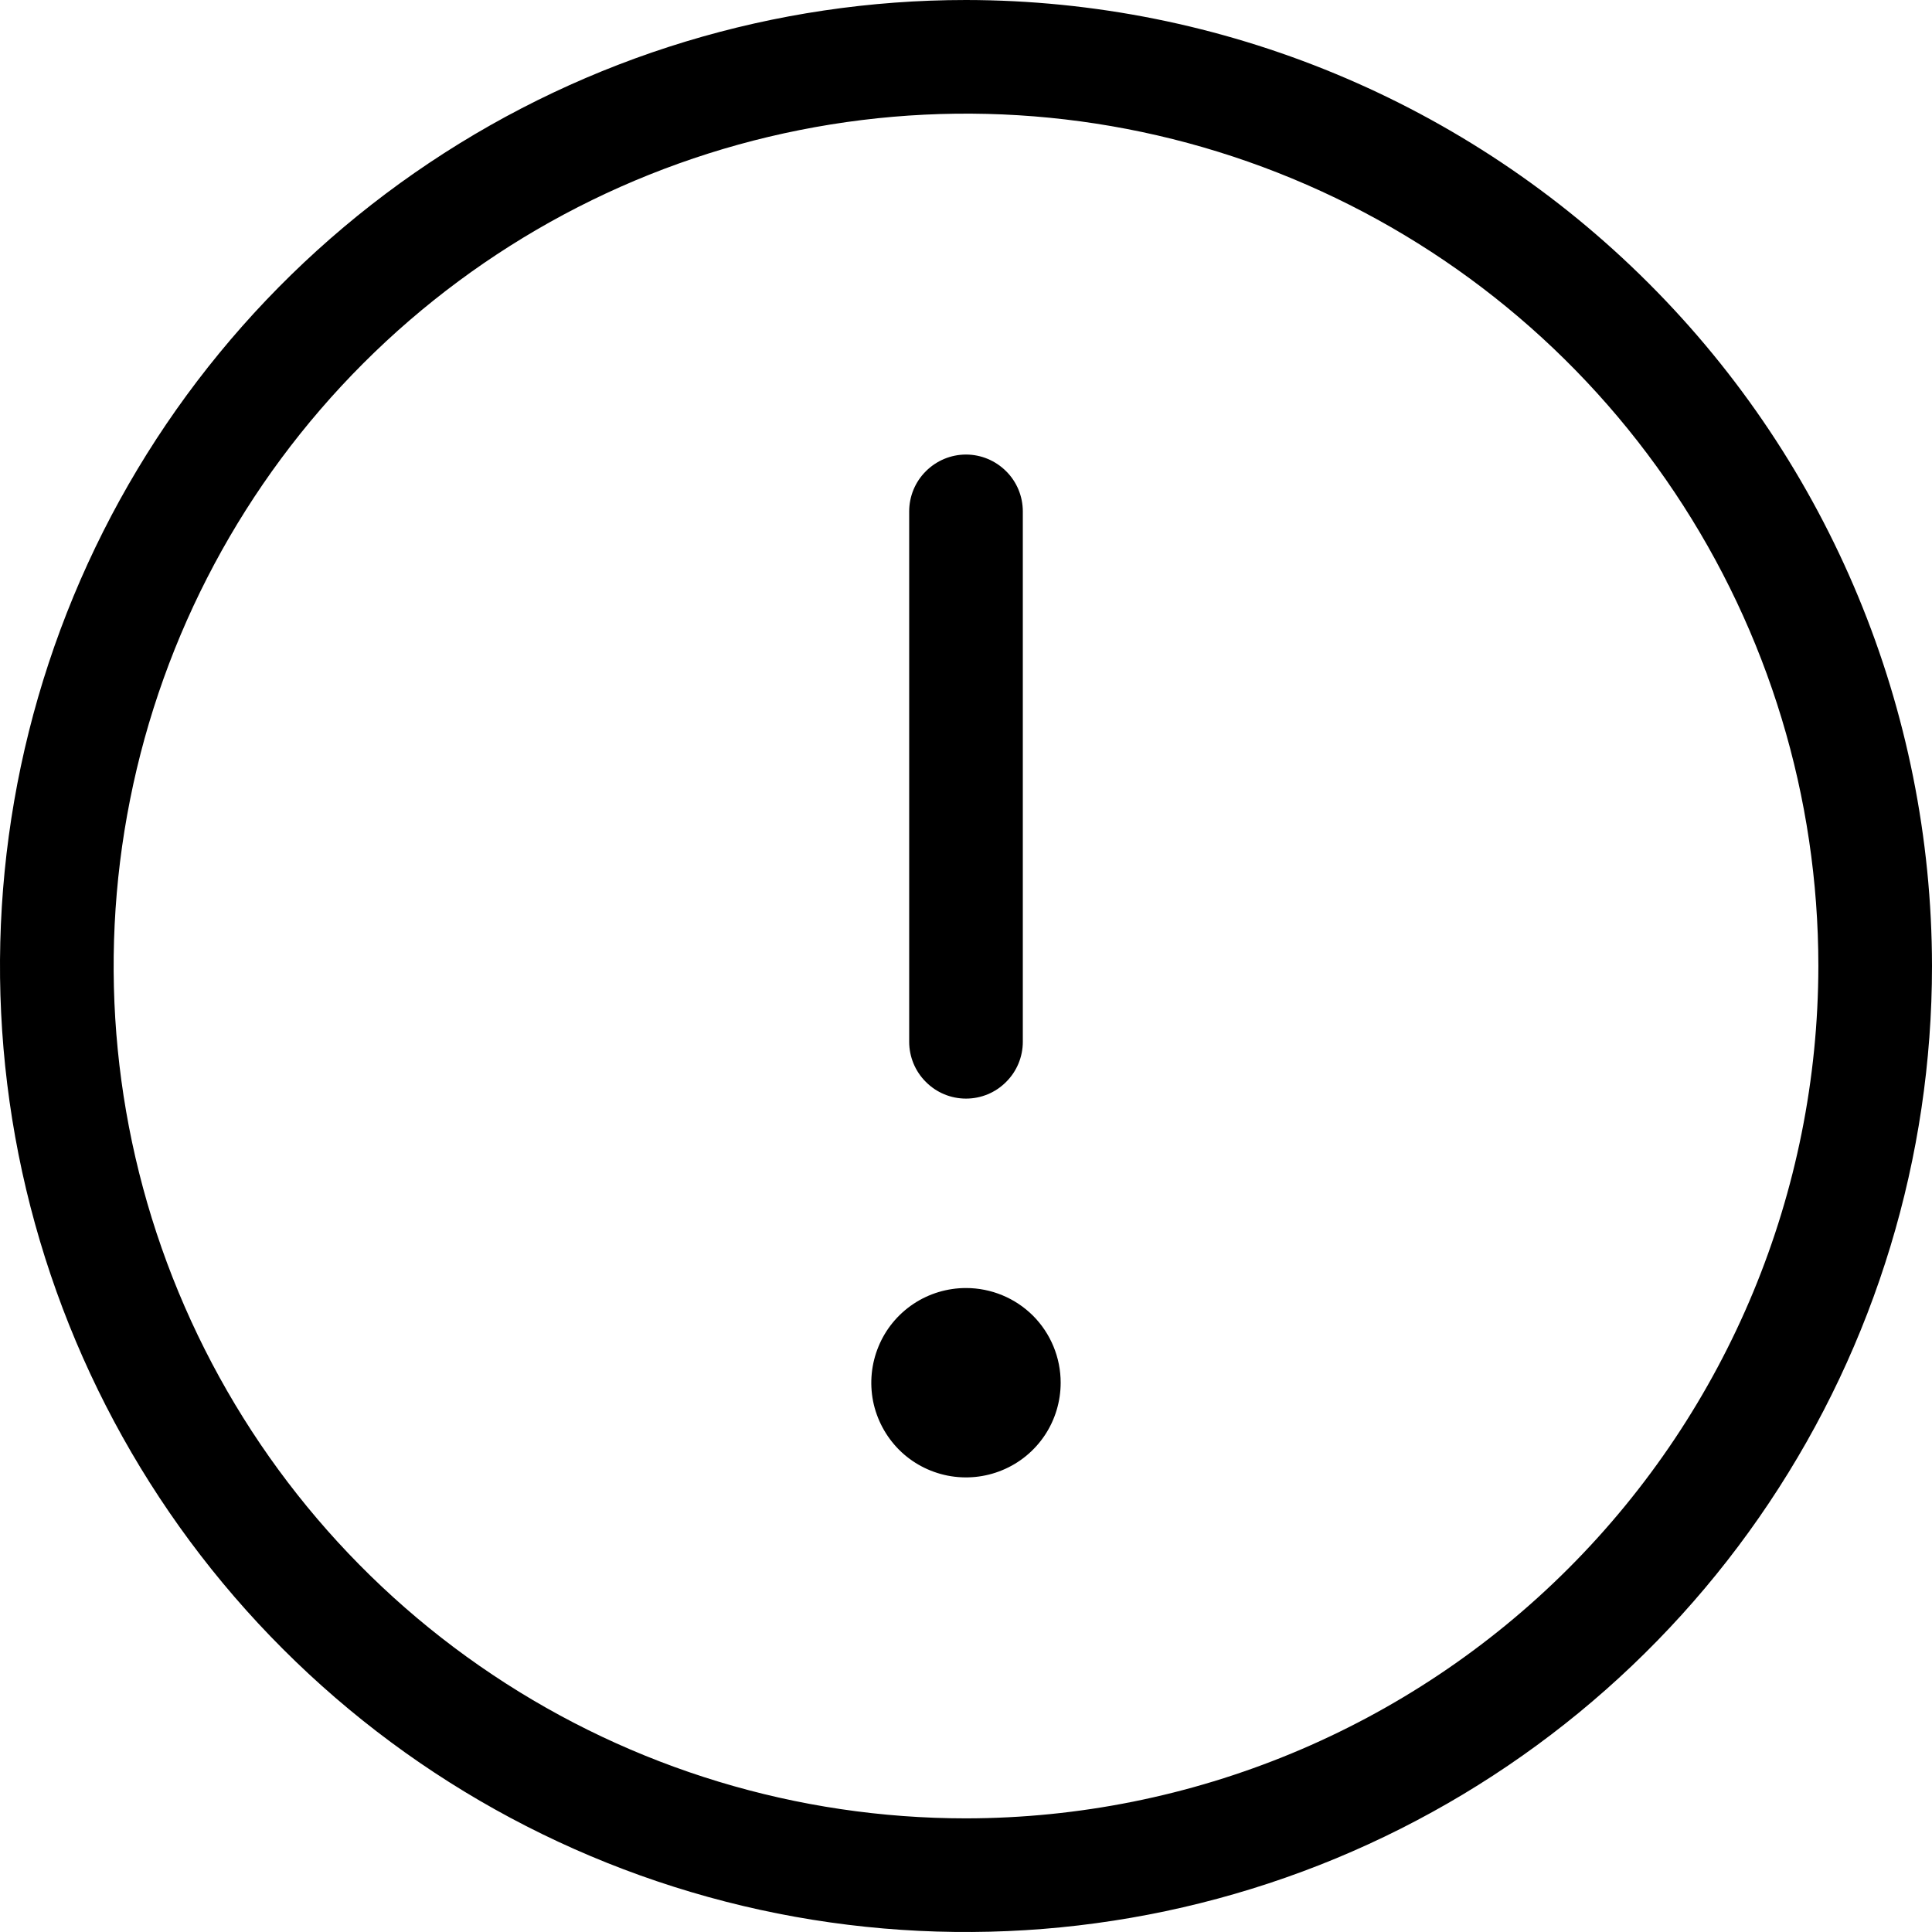 <svg width="22" height="22" viewBox="0 0 22 22" fill="none" xmlns="http://www.w3.org/2000/svg">
<path d="M11 0C8.824 0 6.698 0.645 4.889 1.854C3.08 3.063 1.67 4.78 0.837 6.79C0.005 8.8 -0.213 11.012 0.211 13.146C0.636 15.28 1.683 17.24 3.222 18.778C4.76 20.317 6.72 21.364 8.854 21.789C10.988 22.213 13.2 21.995 15.21 21.163C17.22 20.33 18.938 18.92 20.146 17.111C21.355 15.302 22 13.176 22 11C21.997 8.084 20.837 5.288 18.774 3.226C16.712 1.163 13.916 0.003 11 0ZM11 20.706C9.08 20.706 7.204 20.137 5.608 19.07C4.012 18.004 2.768 16.488 2.033 14.714C1.298 12.941 1.106 10.989 1.481 9.106C1.855 7.224 2.78 5.494 4.137 4.137C5.494 2.78 7.224 1.855 9.106 1.481C10.989 1.106 12.941 1.298 14.714 2.033C16.488 2.768 18.004 4.012 19.07 5.608C20.137 7.204 20.706 9.08 20.706 11C20.703 13.573 19.68 16.04 17.86 17.86C16.04 19.68 13.573 20.703 11 20.706ZM10.353 11.863V5.824C10.353 5.652 10.421 5.487 10.543 5.366C10.664 5.245 10.828 5.176 11 5.176C11.172 5.176 11.336 5.245 11.457 5.366C11.579 5.487 11.647 5.652 11.647 5.824V11.863C11.647 12.034 11.579 12.199 11.457 12.32C11.336 12.442 11.172 12.51 11 12.51C10.828 12.51 10.664 12.442 10.543 12.32C10.421 12.199 10.353 12.034 10.353 11.863ZM12.078 15.745C12.078 15.958 12.015 16.167 11.897 16.344C11.778 16.522 11.61 16.66 11.413 16.741C11.216 16.823 10.999 16.844 10.79 16.803C10.58 16.761 10.388 16.659 10.237 16.508C10.087 16.357 9.984 16.165 9.942 15.956C9.901 15.746 9.922 15.53 10.004 15.332C10.085 15.135 10.223 14.967 10.401 14.848C10.578 14.73 10.787 14.667 11 14.667C11.286 14.667 11.56 14.78 11.763 14.982C11.965 15.185 12.078 15.459 12.078 15.745Z" fill="black"/>
</svg>
